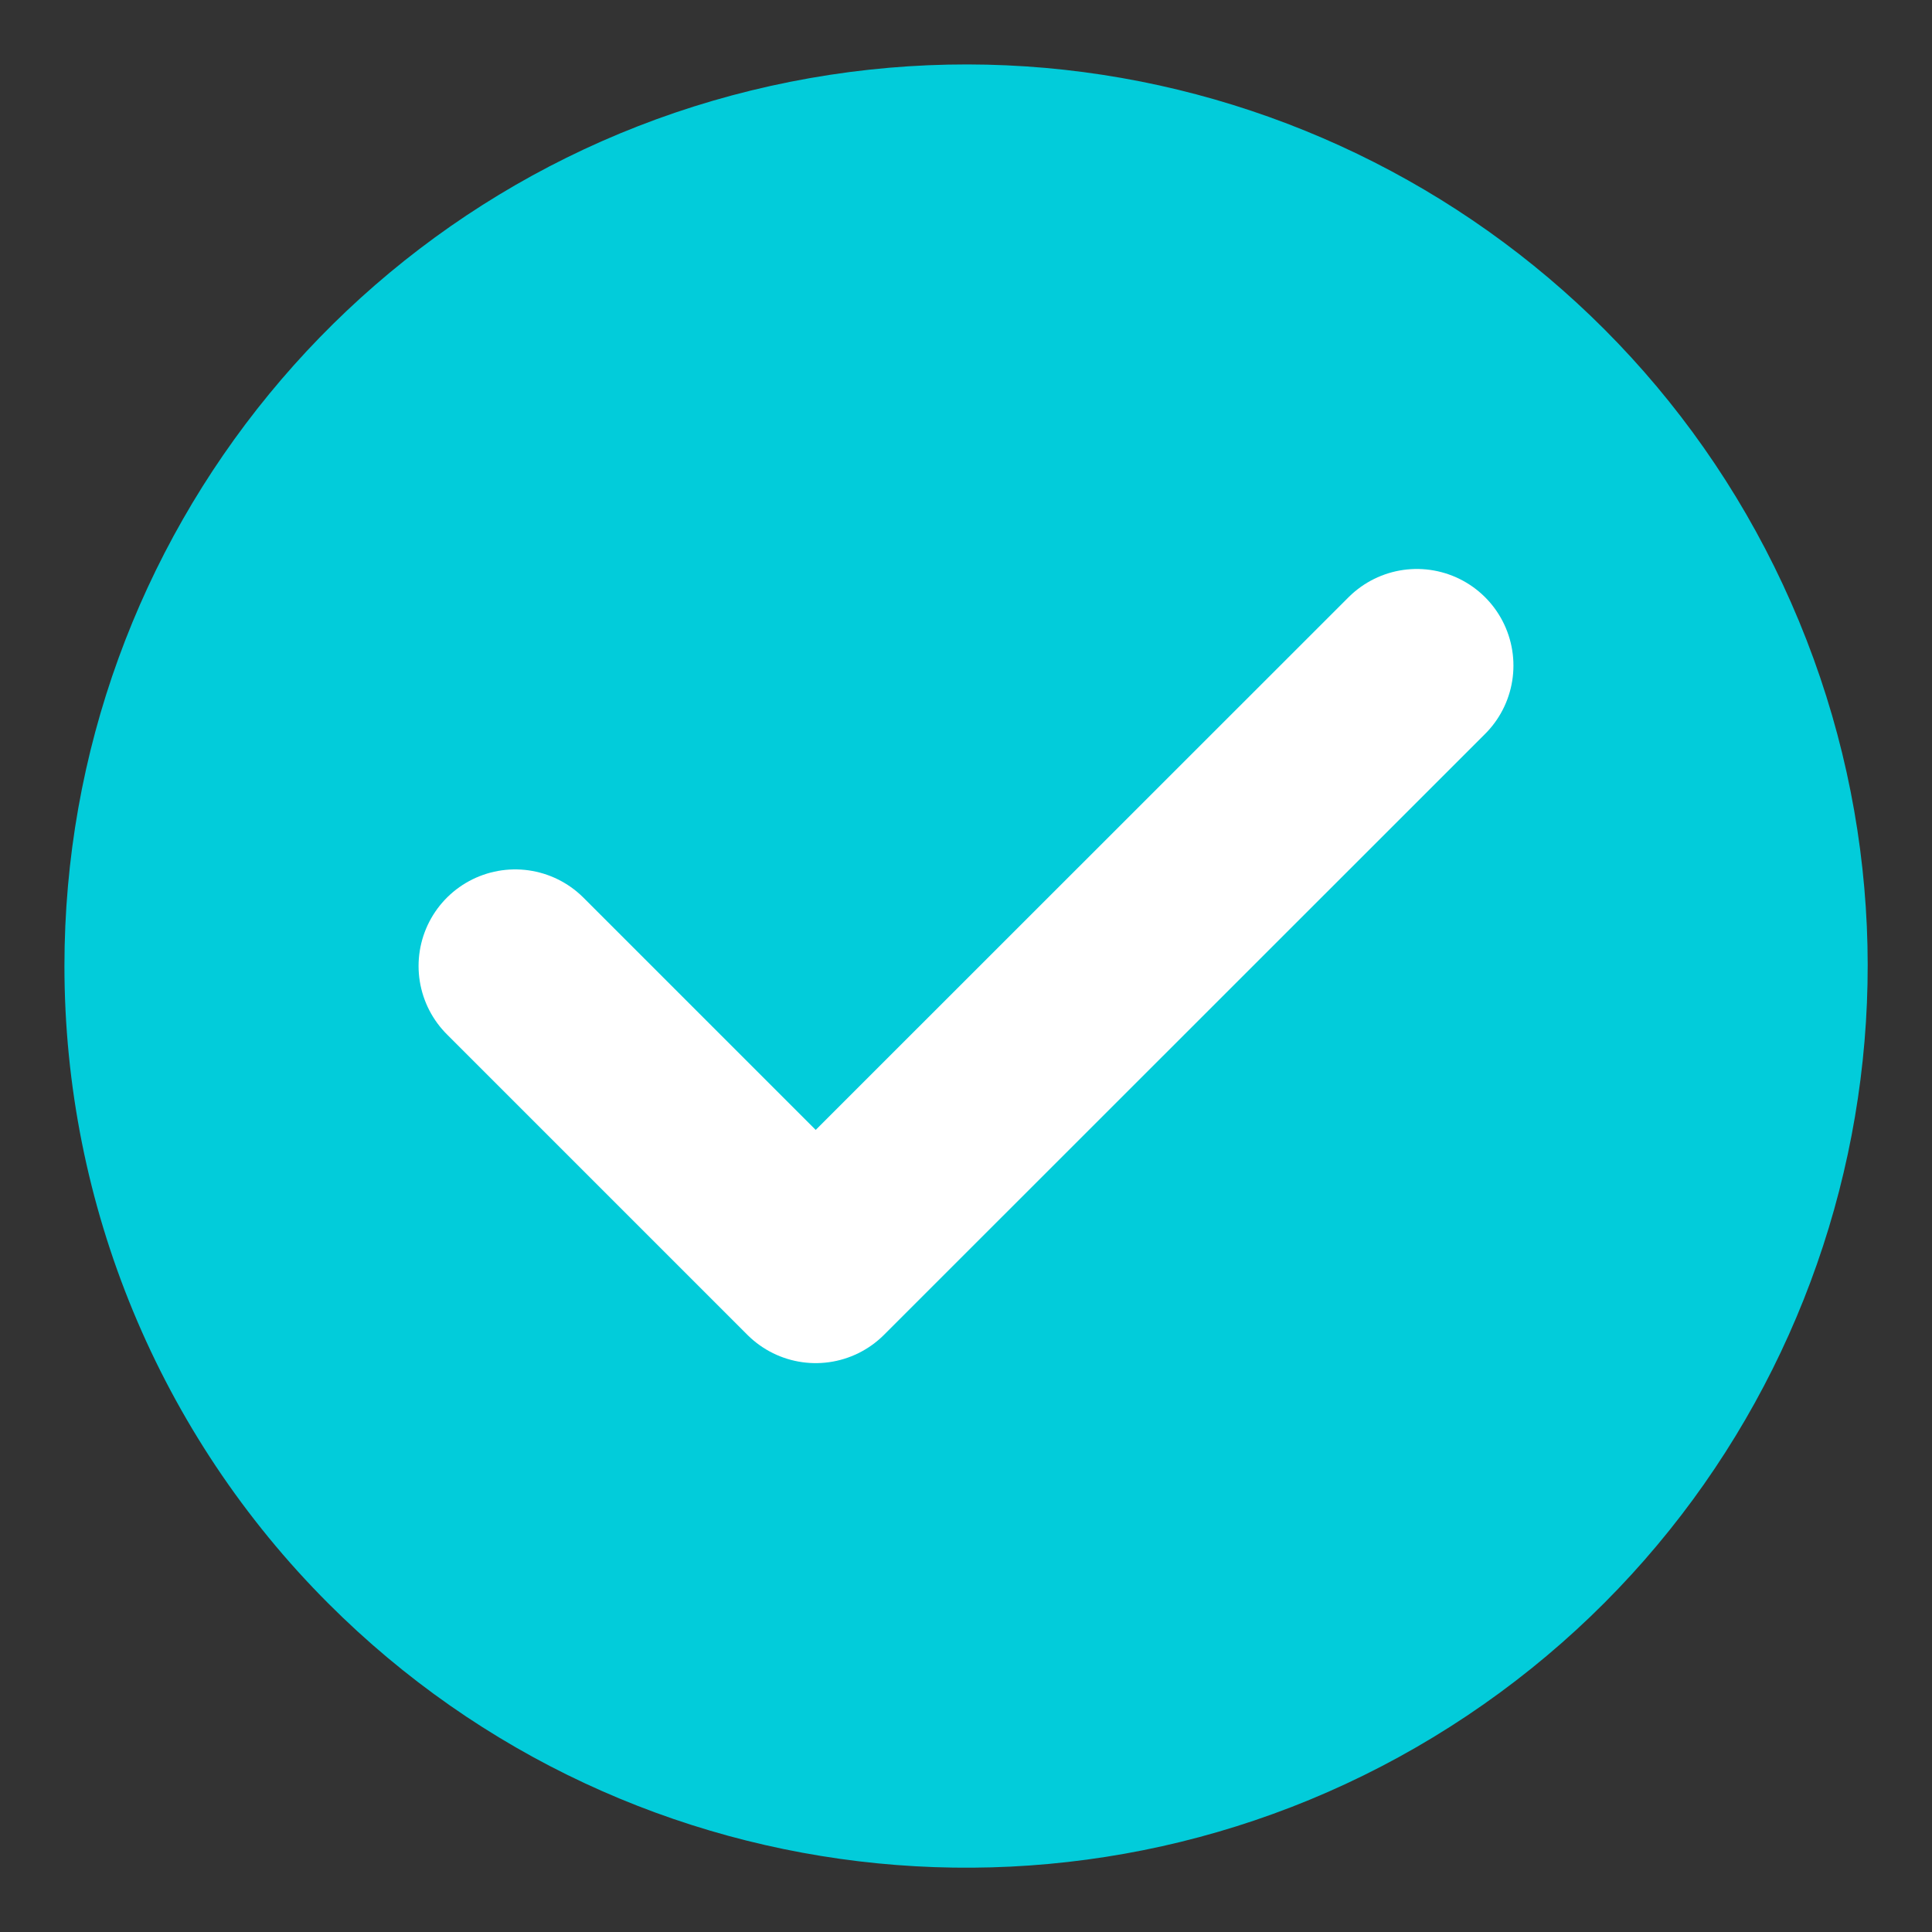 <svg width="20" height="20" viewBox="0 0 20 20" fill="none" xmlns="http://www.w3.org/2000/svg">
<rect x="0" y="0" width="20" height="20" fill="#333333" stroke="none"/>
<path fill-rule="evenodd" clip-rule="evenodd" d="M0.667 10C0.667 5.548 3.813 1.715 8.18 0.847C12.547 -0.021 16.919 2.316 18.623 6.43C20.327 10.544 18.887 15.288 15.185 17.762C11.483 20.235 6.548 19.749 3.4 16.6C1.65 14.85 0.667 12.476 0.667 10Z" fill="#02CCDA"/>
<path d="M5.333 10L8.444 13.111L14.667 6.89" stroke="white" stroke-width="2" stroke-linecap="round" stroke-linejoin="round"/>
</svg>
